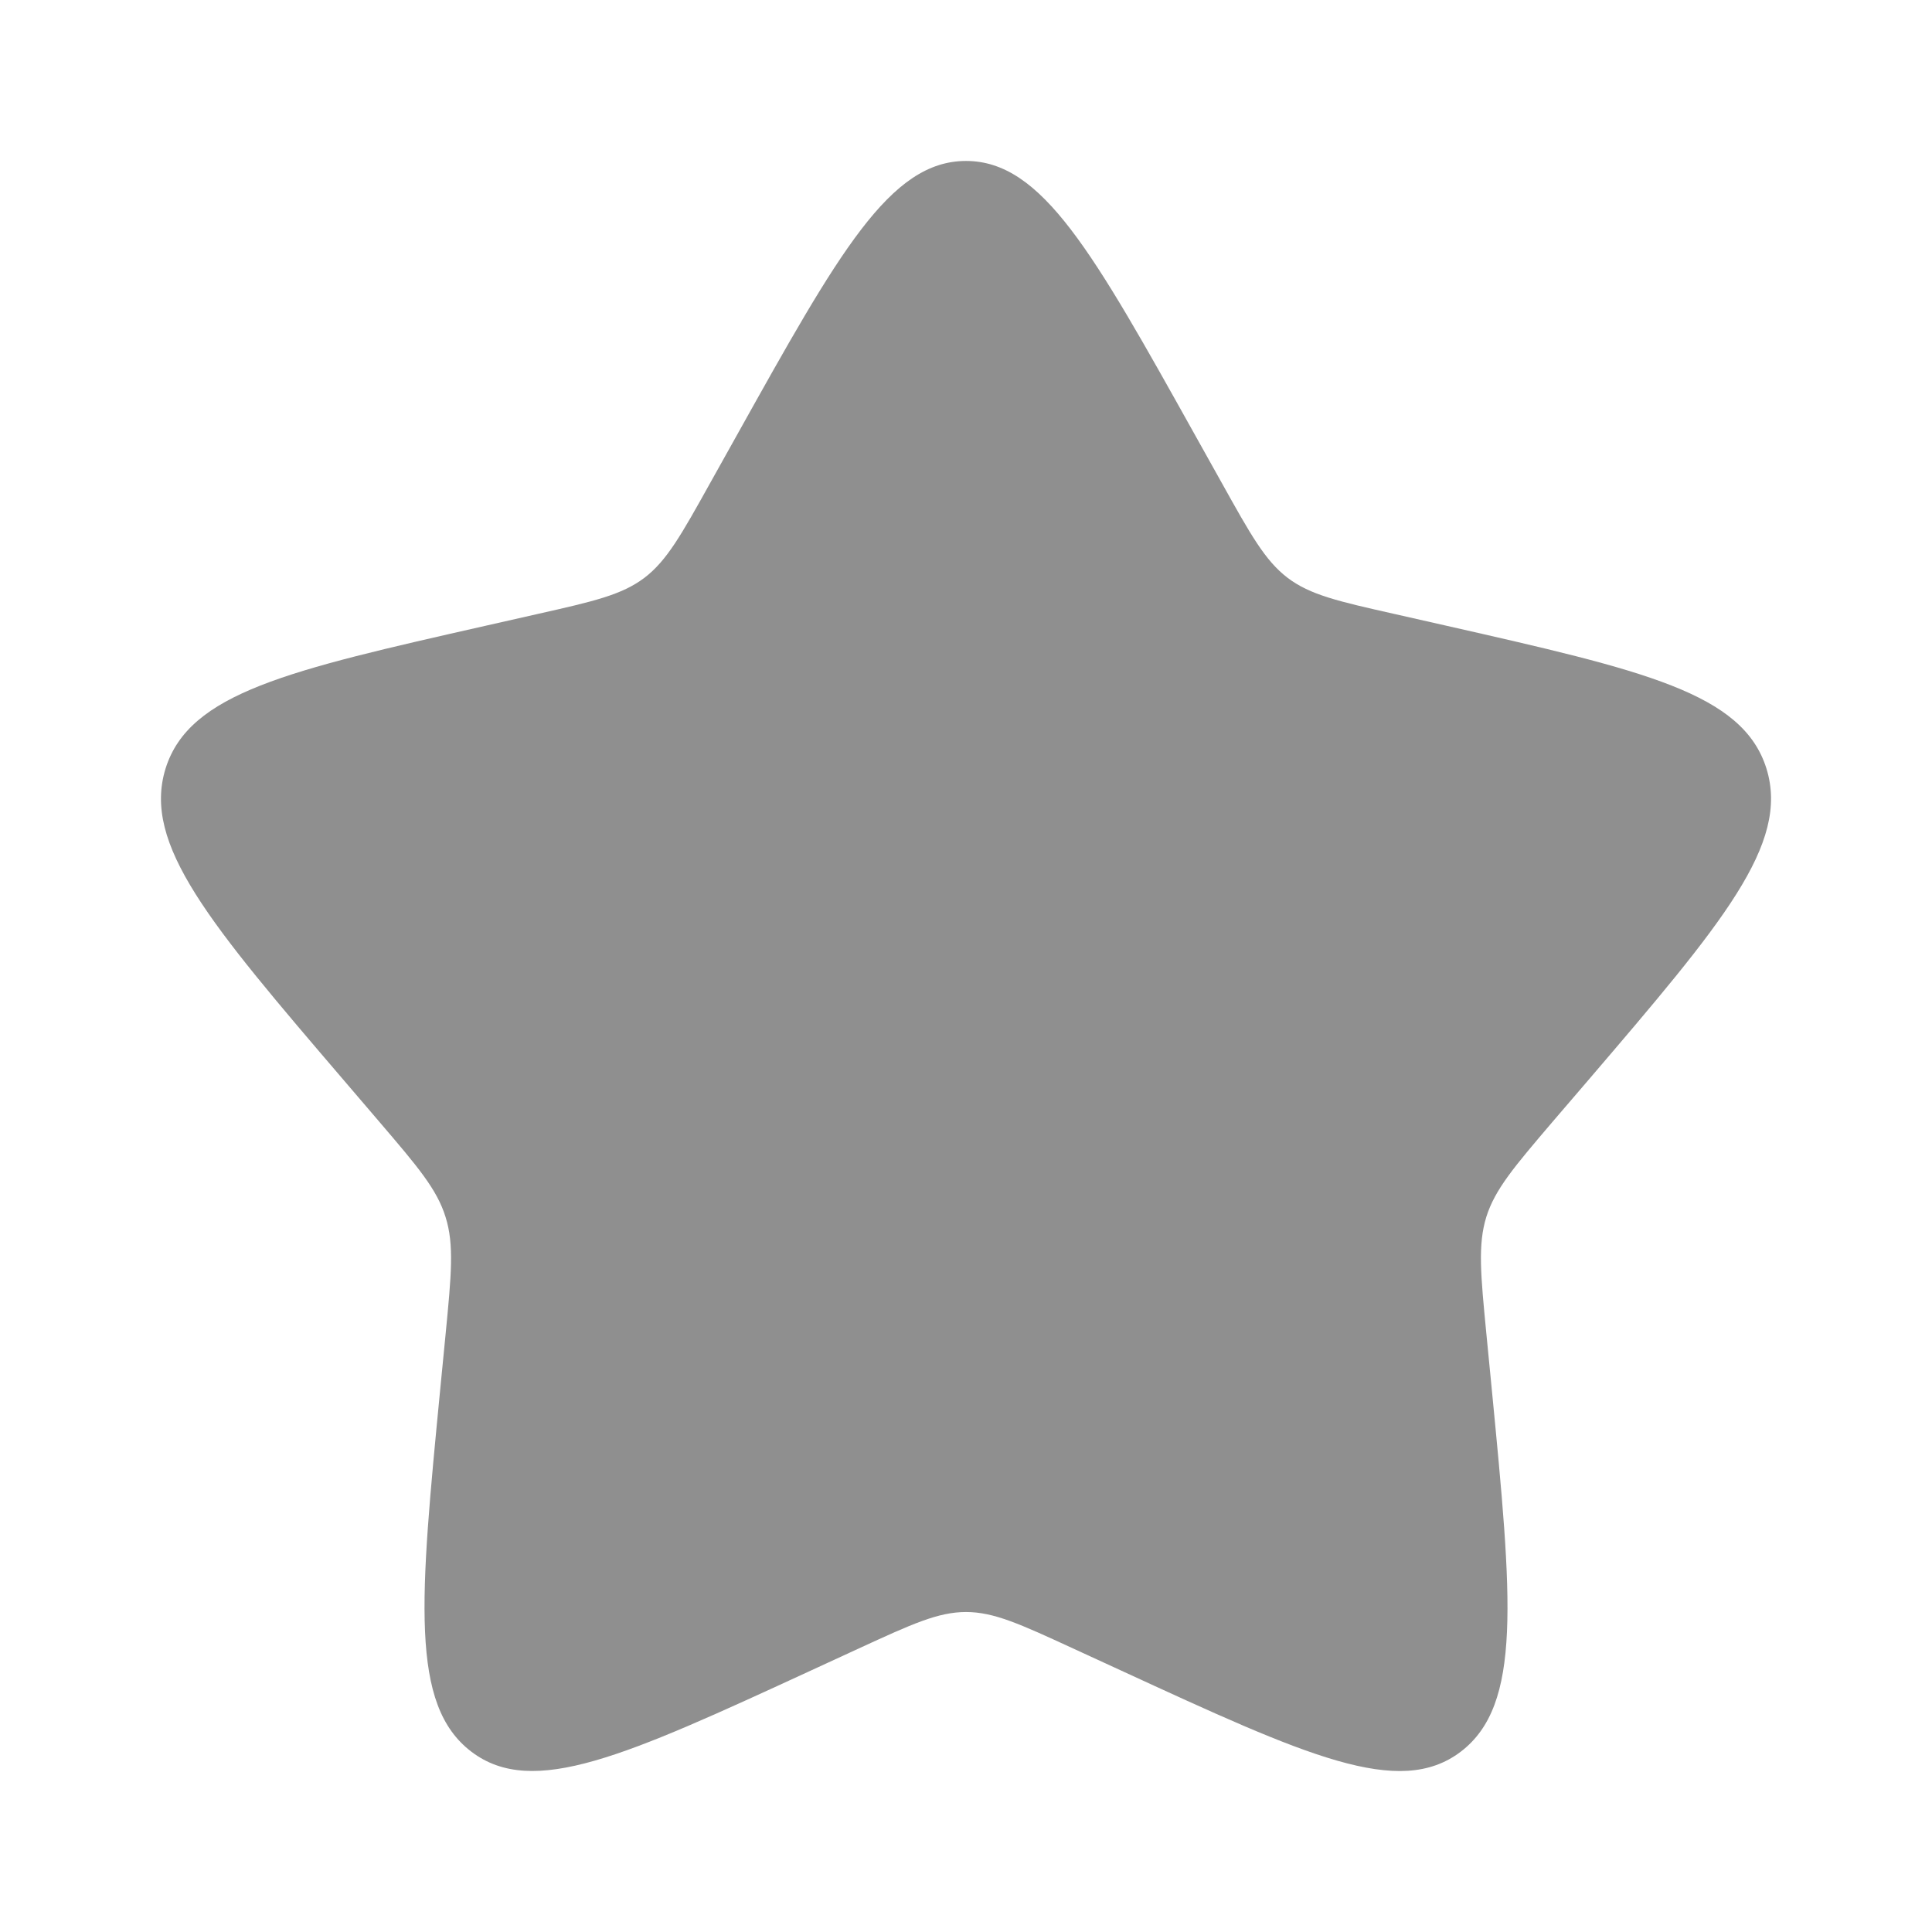 <svg width="16" height="16" viewBox="0 0 16 16" fill="none" xmlns="http://www.w3.org/2000/svg">
<path d="M6.102 3.605C6.947 2.091 7.369 1.333 8 1.333C8.631 1.333 9.053 2.091 9.898 3.605L10.117 3.997C10.357 4.428 10.477 4.643 10.663 4.785C10.85 4.927 11.083 4.98 11.55 5.085L11.974 5.181C13.614 5.553 14.433 5.738 14.629 6.365C14.823 6.992 14.265 7.646 13.147 8.953L12.857 9.291C12.54 9.663 12.381 9.849 12.309 10.078C12.238 10.308 12.262 10.556 12.31 11.051L12.354 11.503C12.523 13.247 12.607 14.119 12.097 14.507C11.586 14.895 10.818 14.541 9.283 13.834L8.885 13.651C8.449 13.45 8.231 13.35 8 13.35C7.769 13.35 7.551 13.45 7.114 13.651L6.717 13.834C5.182 14.541 4.414 14.894 3.904 14.507C3.393 14.119 3.477 13.247 3.646 11.503L3.69 11.052C3.738 10.556 3.762 10.308 3.69 10.079C3.619 9.849 3.46 9.663 3.143 9.292L2.853 8.953C1.735 7.647 1.177 6.993 1.371 6.365C1.567 5.738 2.387 5.552 4.027 5.181L4.451 5.085C4.917 4.98 5.149 4.927 5.337 4.785C5.523 4.643 5.643 4.428 5.883 3.997L6.102 3.605Z" fill="#8F8F8F"/>
</svg>
